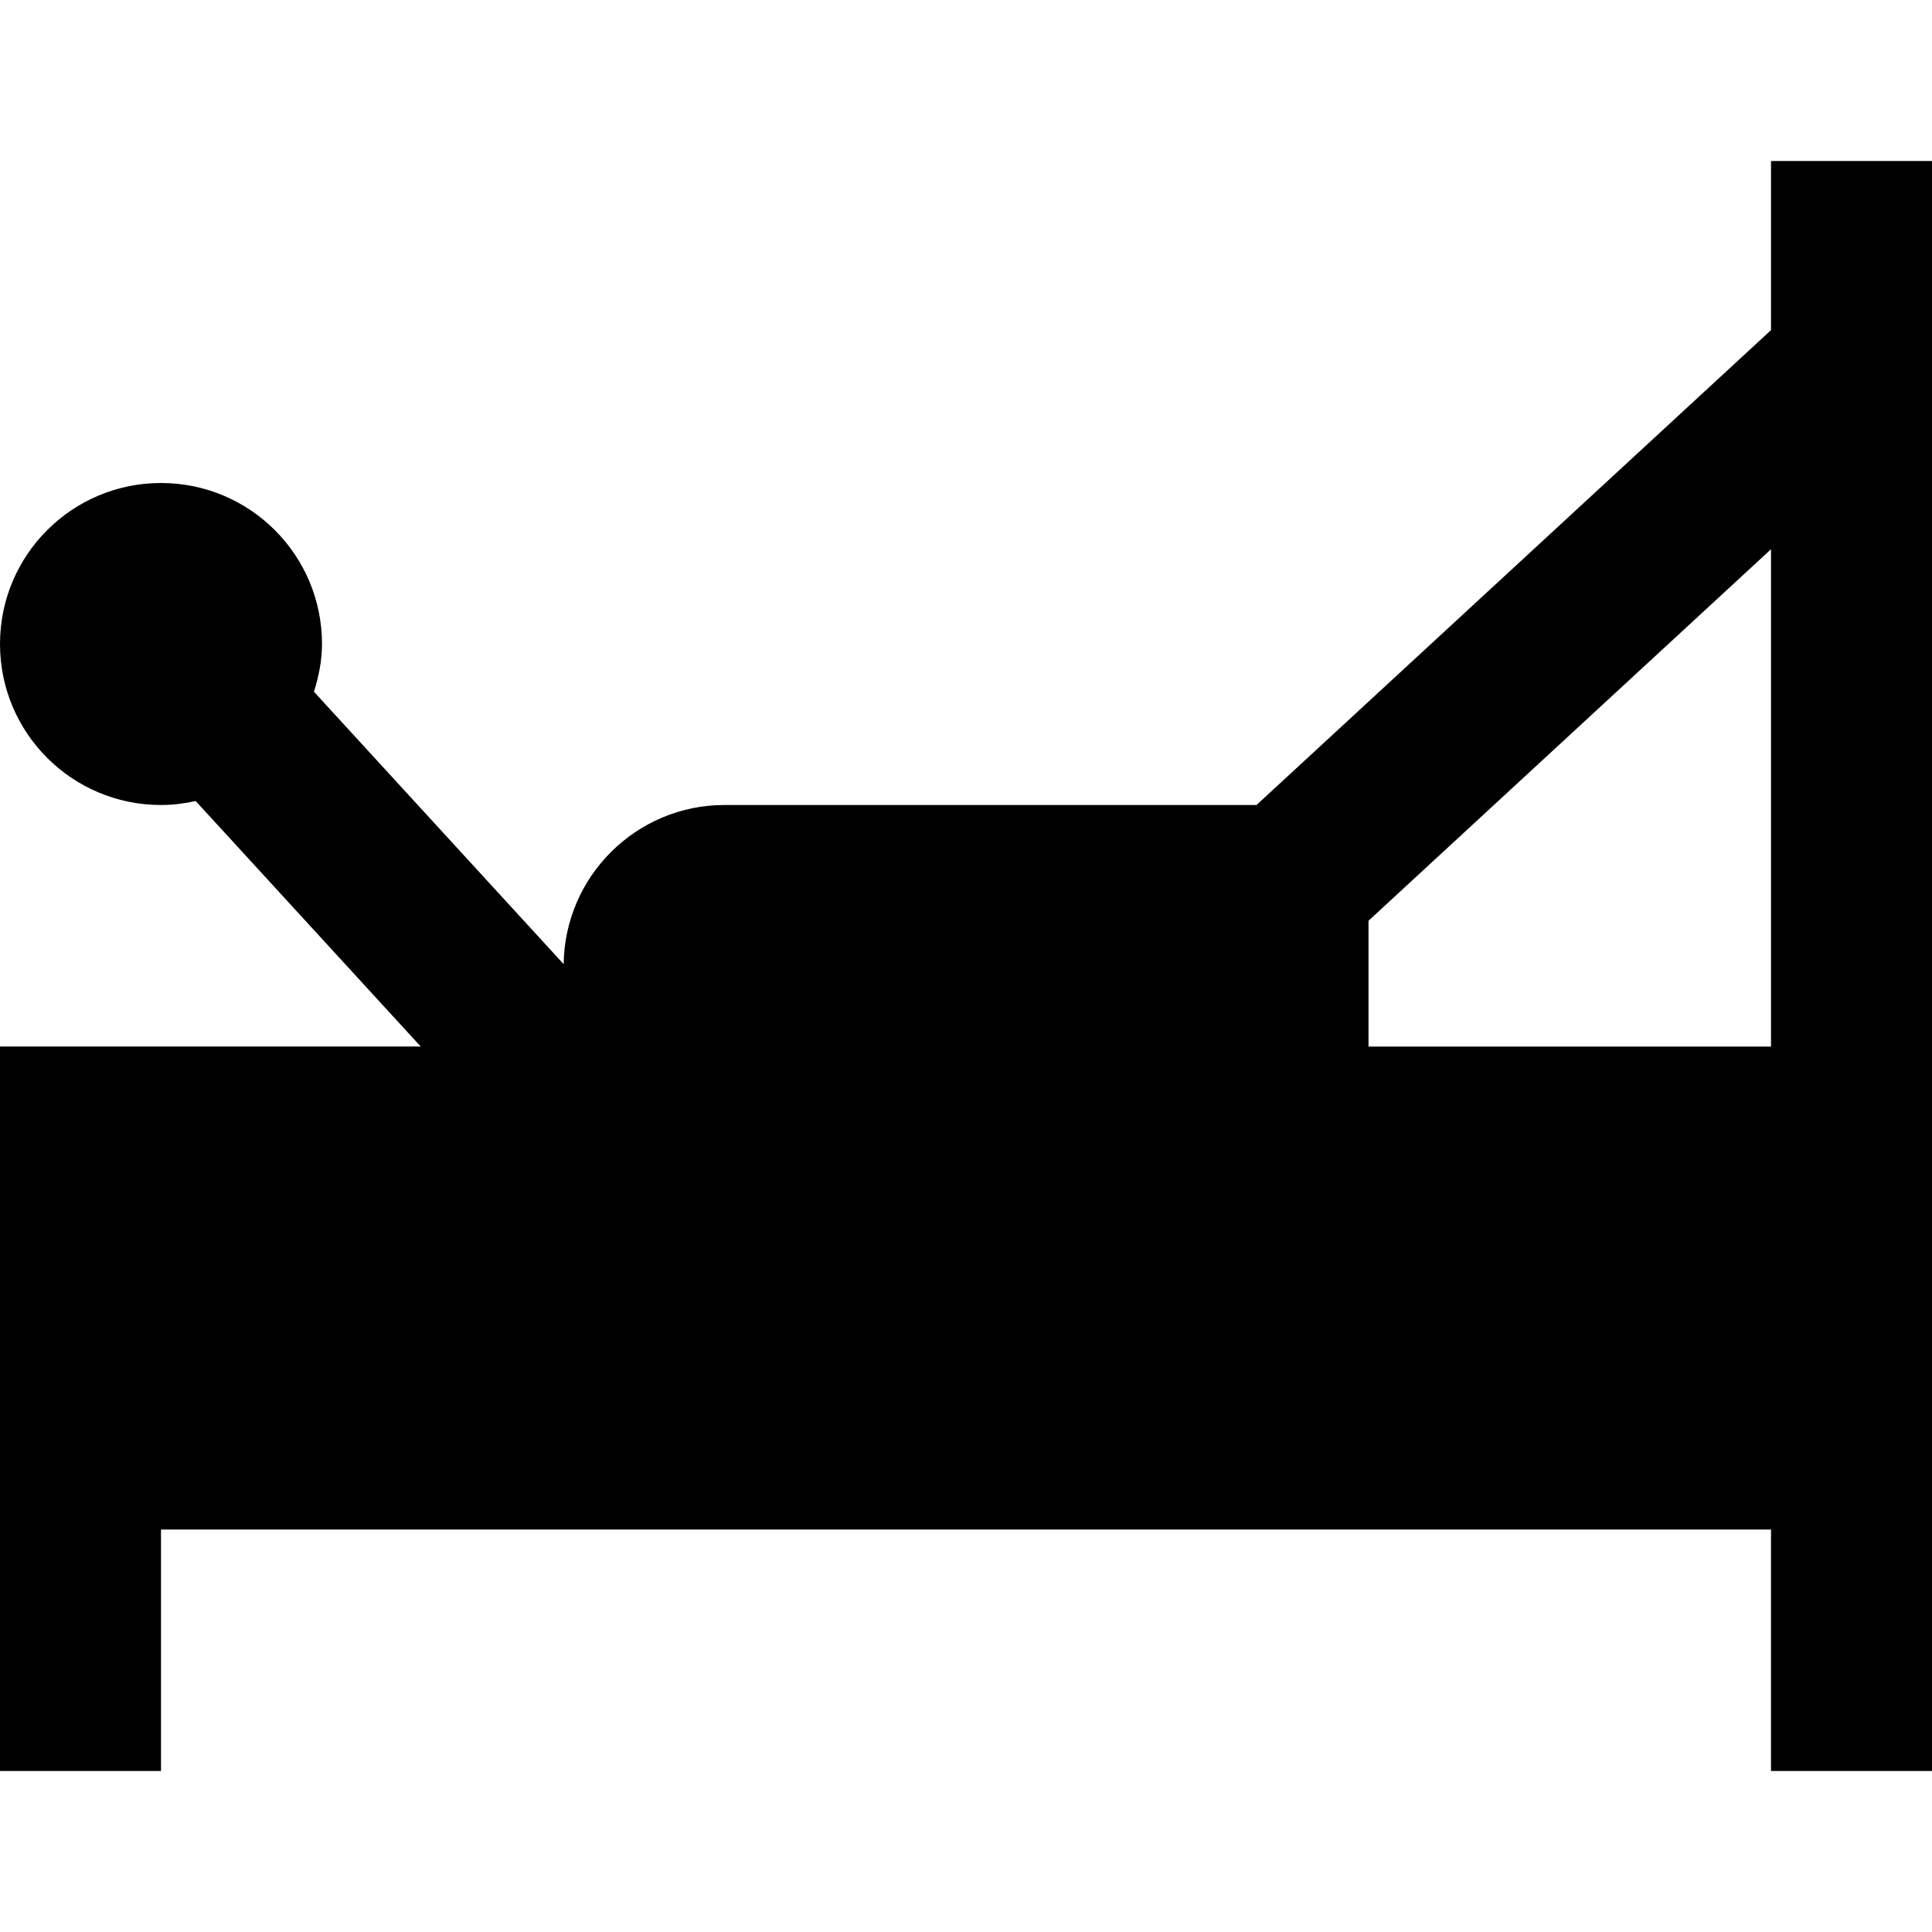 <svg id="Layer_1" viewBox="0 0 24 24" xmlns="http://www.w3.org/2000/svg" data-name="Layer 1"><path d="m22 2v2.101l-6.391 5.899h-6.609c-1.095 0-1.985.885-1.998 1.977l-3.102-3.384c.059-.189.1-.385.1-.593 0-1.105-.895-2-2-2s-2 .895-2 2 .895 2 2 2c.148 0 .292-.019.431-.049l2.795 3.049h-5.226v9h2v-3h20v3h2v-20zm-5 11v-1.562l5-4.615v6.178h-5z"/></svg>